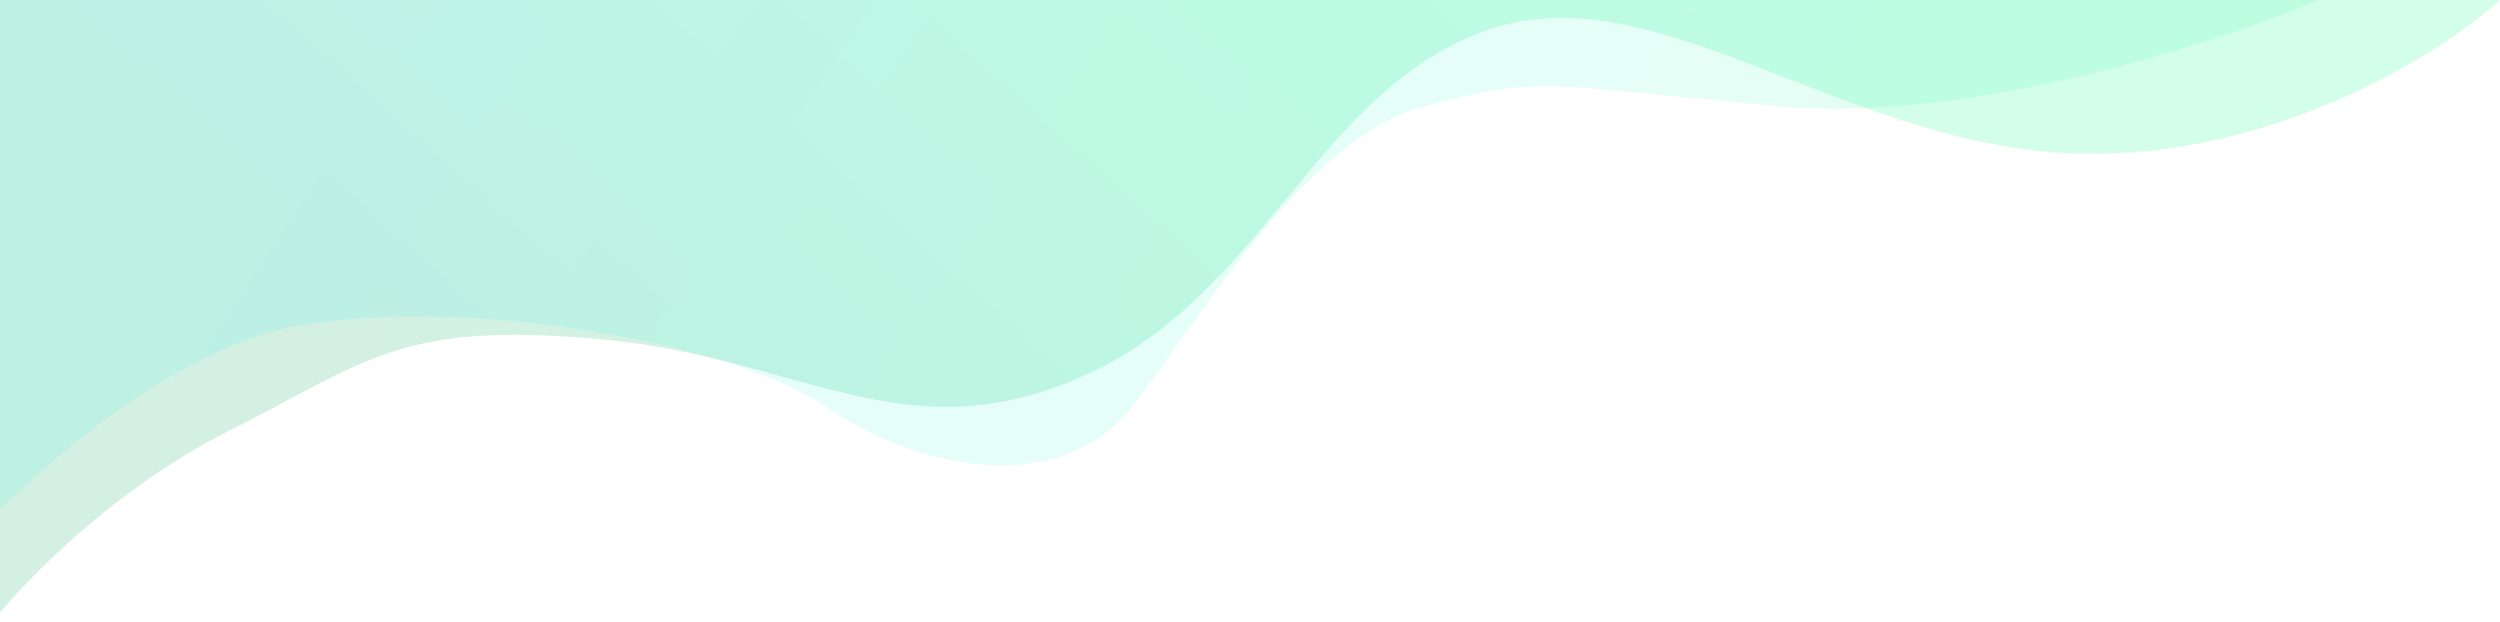 <svg width="1138" height="283" viewBox="0 0 1138 283" fill="none" xmlns="http://www.w3.org/2000/svg">
<path opacity="0.2" d="M103.5 196.5C51.9 222.5 11 264.667 -3 282.5V0H1138C1112.33 23.333 1039.2 70 952 70C843 70 755.5 -13.5 677.5 13.5C599.5 40.5 575.5 134.5 493.5 171C411.5 207.5 365.5 163 274 154.5C182.5 146 168 164 103.5 196.5Z" fill="url(#paint0_linear_1_33)"/>
<path opacity="0.1" d="M137 148C80.2 157.6 17.333 213 -7 239.5V0H1055.5C1009.83 19.333 897 56.1 811 48.5C703.5 39 703 33.5 648 48.5C593 63.5 544.5 148 515 185.5C485.5 223 425 218 376.5 185.5C328 153 208 136 137 148Z" fill="url(#paint1_linear_1_33)"/>
<defs>
<linearGradient id="paint0_linear_1_33" x1="759.423" y1="-10.364" x2="414.066" y2="374.275" gradientUnits="userSpaceOnUse">
<stop stop-color="#1EF895"/>
<stop offset="1" stop-color="#25B674"/>
</linearGradient>
<linearGradient id="paint1_linear_1_33" x1="156.863" y1="63.749" x2="750.948" y2="465.007" gradientUnits="userSpaceOnUse">
<stop stop-color="#05F2F2"/>
<stop offset="1" stop-color="#00FF8C"/>
</linearGradient>
</defs>
</svg>
